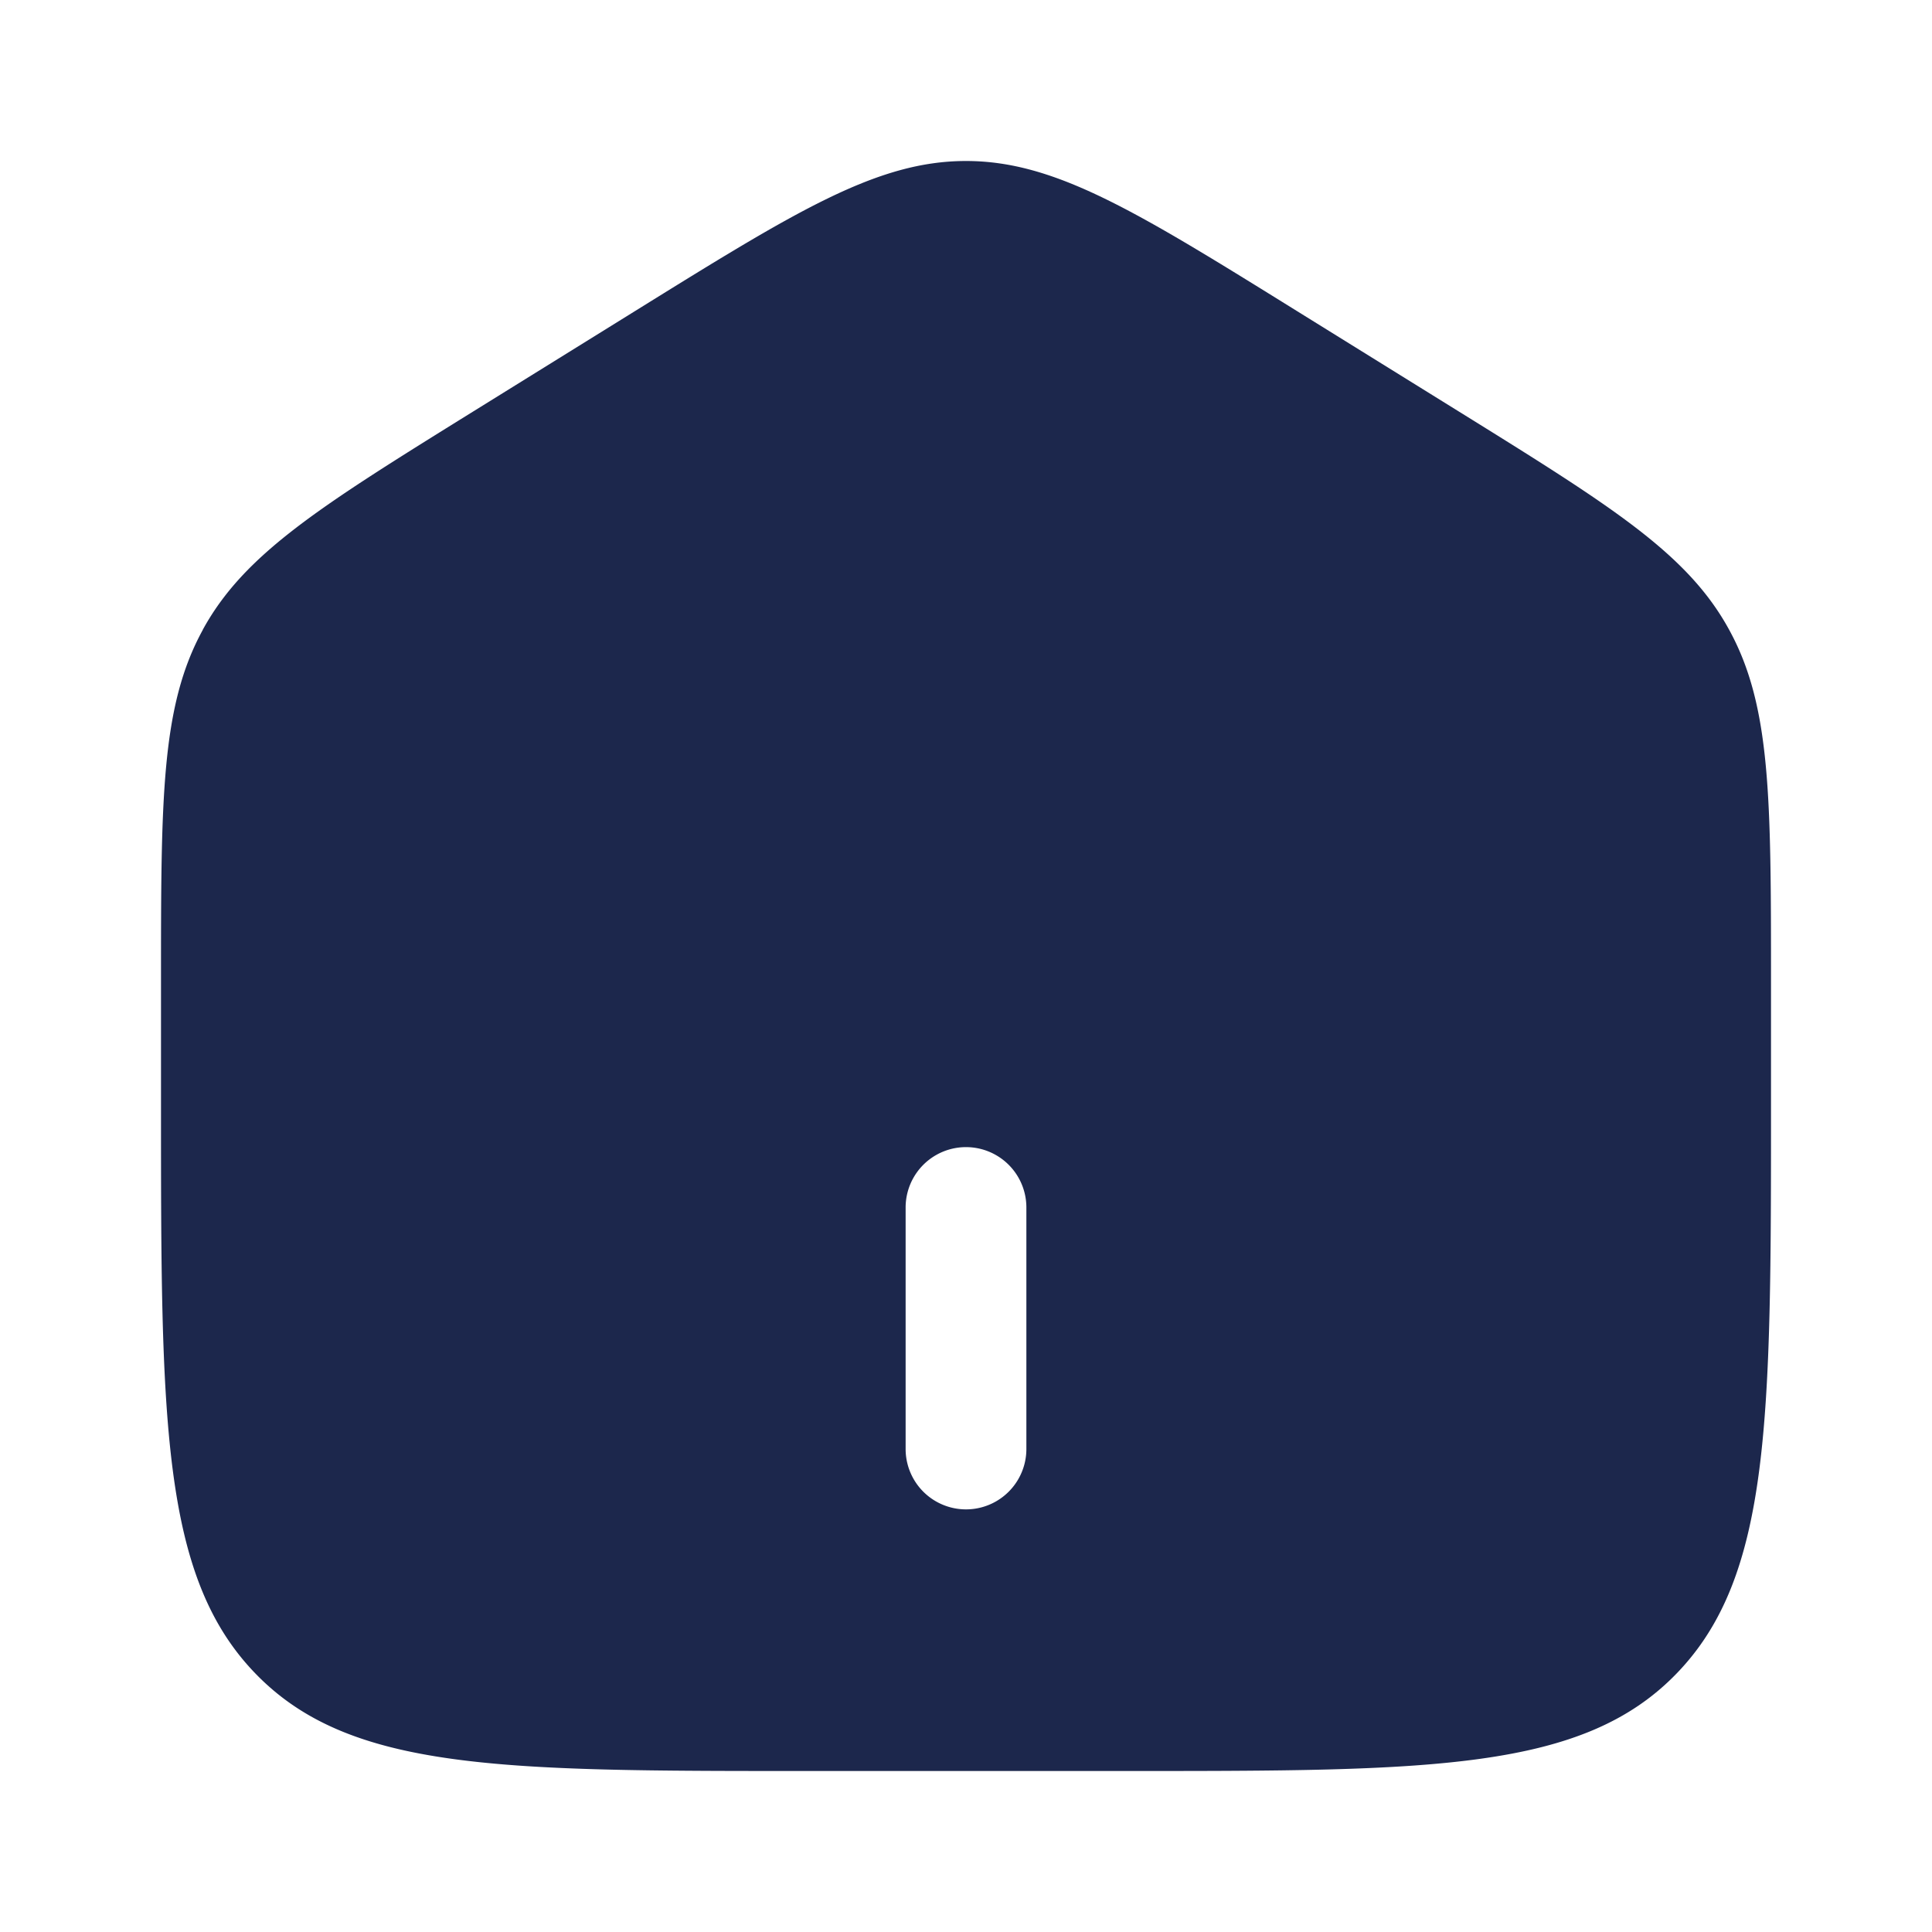 <svg xmlns="http://www.w3.org/2000/svg" width="24" height="24" fill="none" viewBox="0 0 24 24">
  <path fill="#1C274C" fill-rule="evenodd" d="M2.52 7.823C2 8.77 2 9.915 2 12.203v1.522c0 3.9 0 5.851 1.172 7.063C4.343 22 6.229 22 10 22h4c3.771 0 5.657 0 6.828-1.212C22 19.576 22 17.626 22 13.725v-1.521c0-2.289 0-3.433-.52-4.381-.518-.949-1.467-1.537-3.364-2.715l-2-1.241C14.111 2.622 13.108 2 12 2c-1.108 0-2.11.622-4.116 1.867l-2 1.241C3.987 6.286 3.038 6.874 2.519 7.823ZM11.25 18a.75.75 0 0 0 1.5 0v-3a.75.75 0 0 0-1.5 0v3Z" clip-rule="evenodd"/>
</svg>
